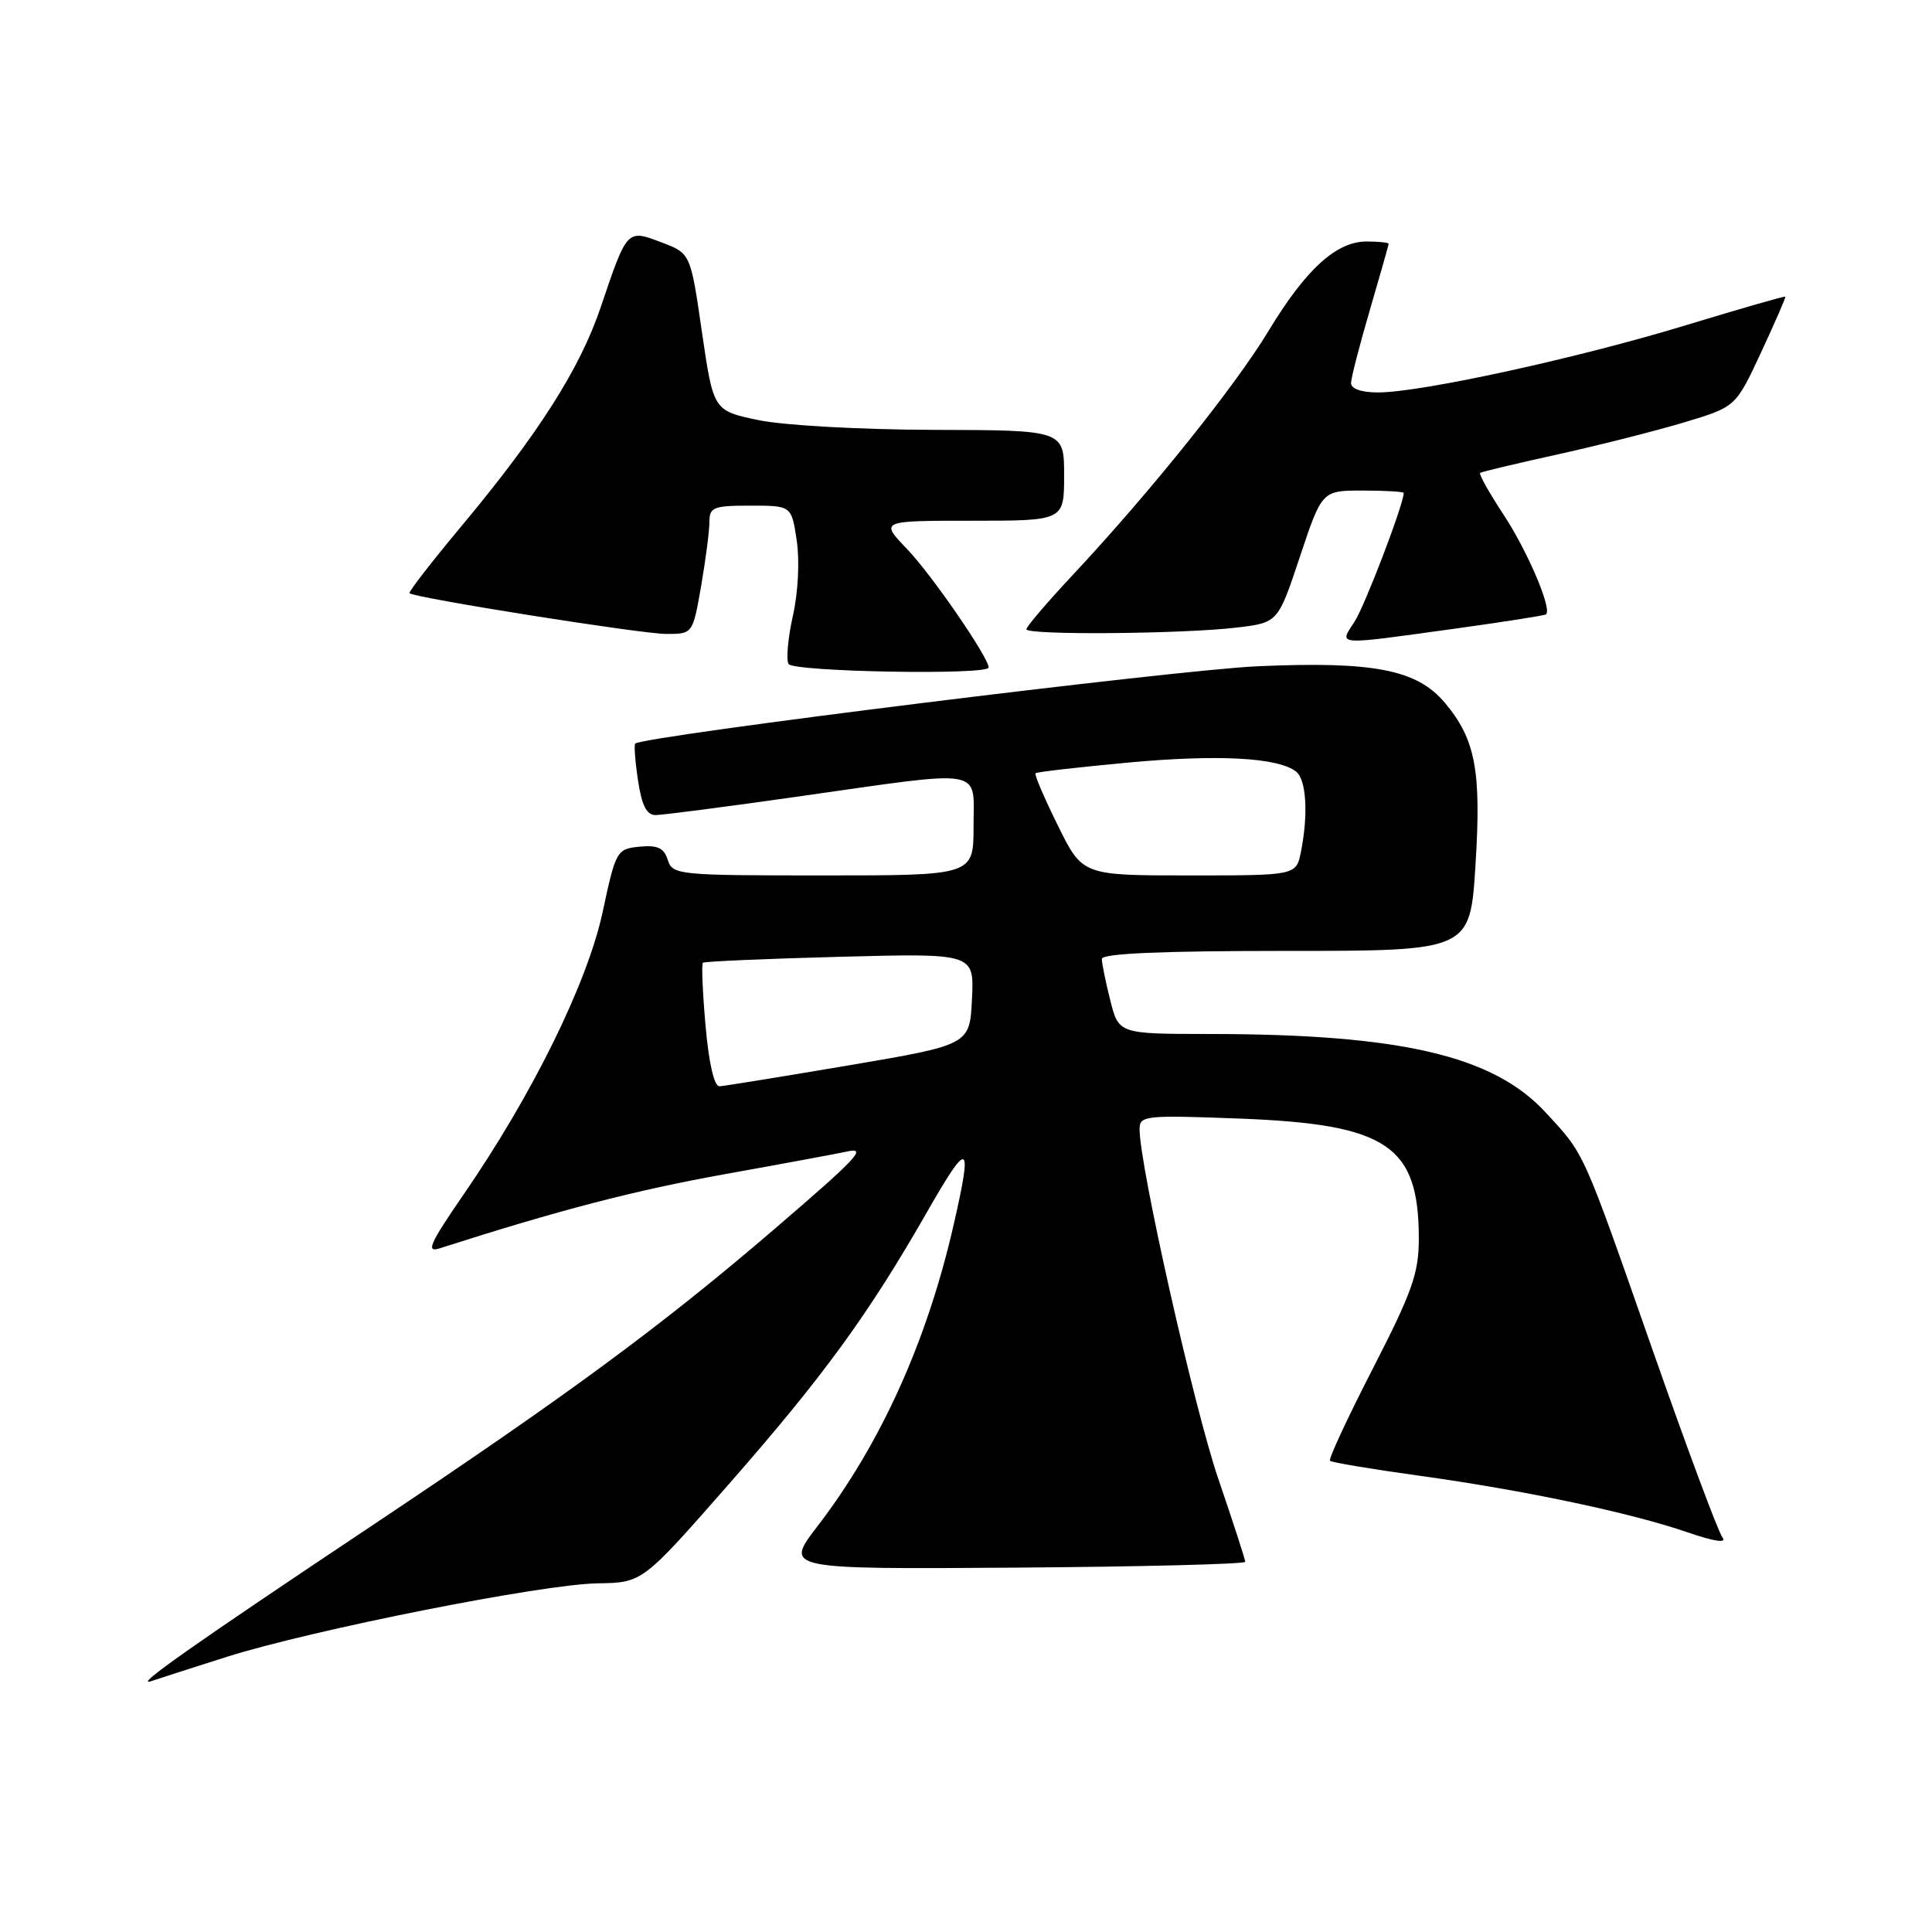 <?xml version="1.0" encoding="UTF-8" standalone="no"?>
<!DOCTYPE svg PUBLIC "-//W3C//DTD SVG 1.1//EN" "http://www.w3.org/Graphics/SVG/1.1/DTD/svg11.dtd" >
<svg xmlns="http://www.w3.org/2000/svg" xmlns:xlink="http://www.w3.org/1999/xlink" version="1.1" viewBox="0 0 256 256">
 <g >
 <path fill="currentColor"
d=" M 30.05 219.54 C 41.47 215.94 71.90 209.90 79.20 209.80 C 85.13 209.71 85.13 209.71 96.60 196.63 C 109.16 182.30 115.08 174.16 122.87 160.54 C 128.37 150.93 128.90 151.17 126.40 162.13 C 122.88 177.64 116.72 191.28 108.33 202.22 C 103.94 207.93 103.94 207.93 134.47 207.72 C 151.26 207.60 165.00 207.25 165.00 206.95 C 165.00 206.64 163.39 201.69 161.43 195.95 C 158.23 186.58 151.00 154.49 151.00 149.63 C 151.00 147.82 151.69 147.74 164.32 148.22 C 183.83 148.97 188.00 151.77 188.00 164.14 C 188.00 168.71 187.12 171.19 181.92 181.32 C 178.57 187.84 176.01 193.34 176.23 193.56 C 176.45 193.78 181.77 194.67 188.06 195.54 C 201.94 197.46 216.06 200.44 223.61 203.04 C 227.13 204.25 228.85 204.51 228.24 203.73 C 227.70 203.06 223.55 191.93 219.02 179.00 C 209.58 152.05 210.05 153.09 204.79 147.39 C 197.87 139.89 185.64 137.03 160.37 137.01 C 148.24 137.00 148.24 137.00 147.12 132.56 C 146.50 130.11 146.00 127.64 146.00 127.06 C 146.00 126.34 153.92 126.00 170.40 126.00 C 194.80 126.00 194.80 126.00 195.51 114.61 C 196.30 102.09 195.51 97.95 191.44 93.11 C 187.75 88.73 182.04 87.61 166.69 88.28 C 155.97 88.74 85.34 97.52 84.17 98.53 C 84.00 98.69 84.16 100.88 84.54 103.41 C 85.04 106.73 85.68 108.00 86.87 108.00 C 87.78 108.00 96.39 106.88 106.01 105.51 C 130.86 101.98 129.00 101.66 129.00 109.50 C 129.00 116.00 129.00 116.00 109.07 116.00 C 89.83 116.00 89.11 115.93 88.48 113.94 C 87.98 112.35 87.13 111.96 84.74 112.19 C 81.72 112.49 81.60 112.70 79.85 120.86 C 77.84 130.23 70.55 145.04 61.42 158.29 C 56.93 164.81 56.40 166.01 58.26 165.41 C 74.15 160.32 84.11 157.73 96.12 155.57 C 104.03 154.15 111.29 152.80 112.25 152.58 C 114.97 151.97 113.60 153.43 102.61 162.86 C 87.69 175.67 75.31 184.79 49.50 202.01 C 25.15 218.25 17.51 223.64 20.07 222.75 C 20.94 222.45 25.42 221.01 30.05 219.54 Z  M 131.00 88.45 C 131.00 87.11 123.45 76.15 120.19 72.75 C 116.59 69.00 116.59 69.00 128.80 69.00 C 141.00 69.00 141.00 69.00 141.00 63.00 C 141.00 57.00 141.00 57.00 123.75 56.96 C 114.05 56.93 103.88 56.37 100.51 55.67 C 94.53 54.42 94.53 54.42 93.01 44.00 C 91.50 33.57 91.50 33.57 87.66 32.12 C 83.06 30.37 83.11 30.32 79.59 40.73 C 76.84 48.87 71.31 57.55 60.99 69.90 C 57.13 74.53 54.11 78.44 54.26 78.60 C 54.89 79.22 84.98 84.00 88.28 84.00 C 91.79 84.00 91.79 84.00 92.90 77.67 C 93.50 74.19 94.00 70.36 94.00 69.17 C 94.00 67.21 94.53 67.00 99.44 67.00 C 104.88 67.00 104.88 67.00 105.57 71.62 C 105.97 74.29 105.76 78.51 105.06 81.61 C 104.40 84.56 104.15 87.43 104.49 87.98 C 105.13 89.03 131.00 89.48 131.00 88.45 Z  M 192.50 83.34 C 199.10 82.43 204.66 81.56 204.85 81.41 C 205.70 80.74 202.42 73.05 199.24 68.21 C 197.32 65.30 195.92 62.80 196.13 62.66 C 196.33 62.51 201.00 61.40 206.50 60.19 C 212.00 58.97 219.54 57.06 223.25 55.94 C 229.99 53.91 229.99 53.91 233.35 46.70 C 235.19 42.74 236.64 39.41 236.57 39.31 C 236.50 39.20 230.61 40.90 223.47 43.07 C 209.20 47.43 188.29 52.00 182.62 52.00 C 180.38 52.00 179.01 51.52 179.02 50.75 C 179.03 50.06 180.16 45.70 181.52 41.05 C 182.88 36.40 184.00 32.47 184.00 32.30 C 184.00 32.14 182.68 32.00 181.08 32.00 C 177.06 32.00 173.03 35.68 168.08 43.86 C 163.66 51.18 152.37 65.26 142.18 76.15 C 138.78 79.78 136.00 83.04 136.00 83.38 C 136.00 84.18 156.80 84.01 163.92 83.15 C 169.34 82.50 169.34 82.50 172.25 73.75 C 175.17 65.00 175.17 65.00 180.58 65.00 C 183.56 65.00 186.00 65.15 186.00 65.32 C 186.00 66.80 180.83 80.33 179.48 82.38 C 177.40 85.56 176.79 85.51 192.50 83.34 Z  M 93.49 135.94 C 93.10 131.51 92.94 127.74 93.14 127.57 C 93.34 127.39 101.51 127.04 111.29 126.78 C 129.09 126.31 129.09 126.31 128.79 132.38 C 128.50 138.44 128.50 138.44 112.50 141.16 C 103.70 142.65 95.98 143.90 95.35 143.94 C 94.64 143.98 93.94 140.98 93.49 135.94 Z  M 140.17 109.38 C 138.37 105.74 137.04 102.63 137.21 102.46 C 137.37 102.29 142.88 101.66 149.45 101.05 C 161.38 99.94 169.39 100.37 171.75 102.25 C 173.10 103.33 173.37 107.89 172.38 112.88 C 171.75 116.00 171.75 116.00 157.59 116.00 C 143.43 116.00 143.43 116.00 140.17 109.38 Z "/>
</g>
</svg>